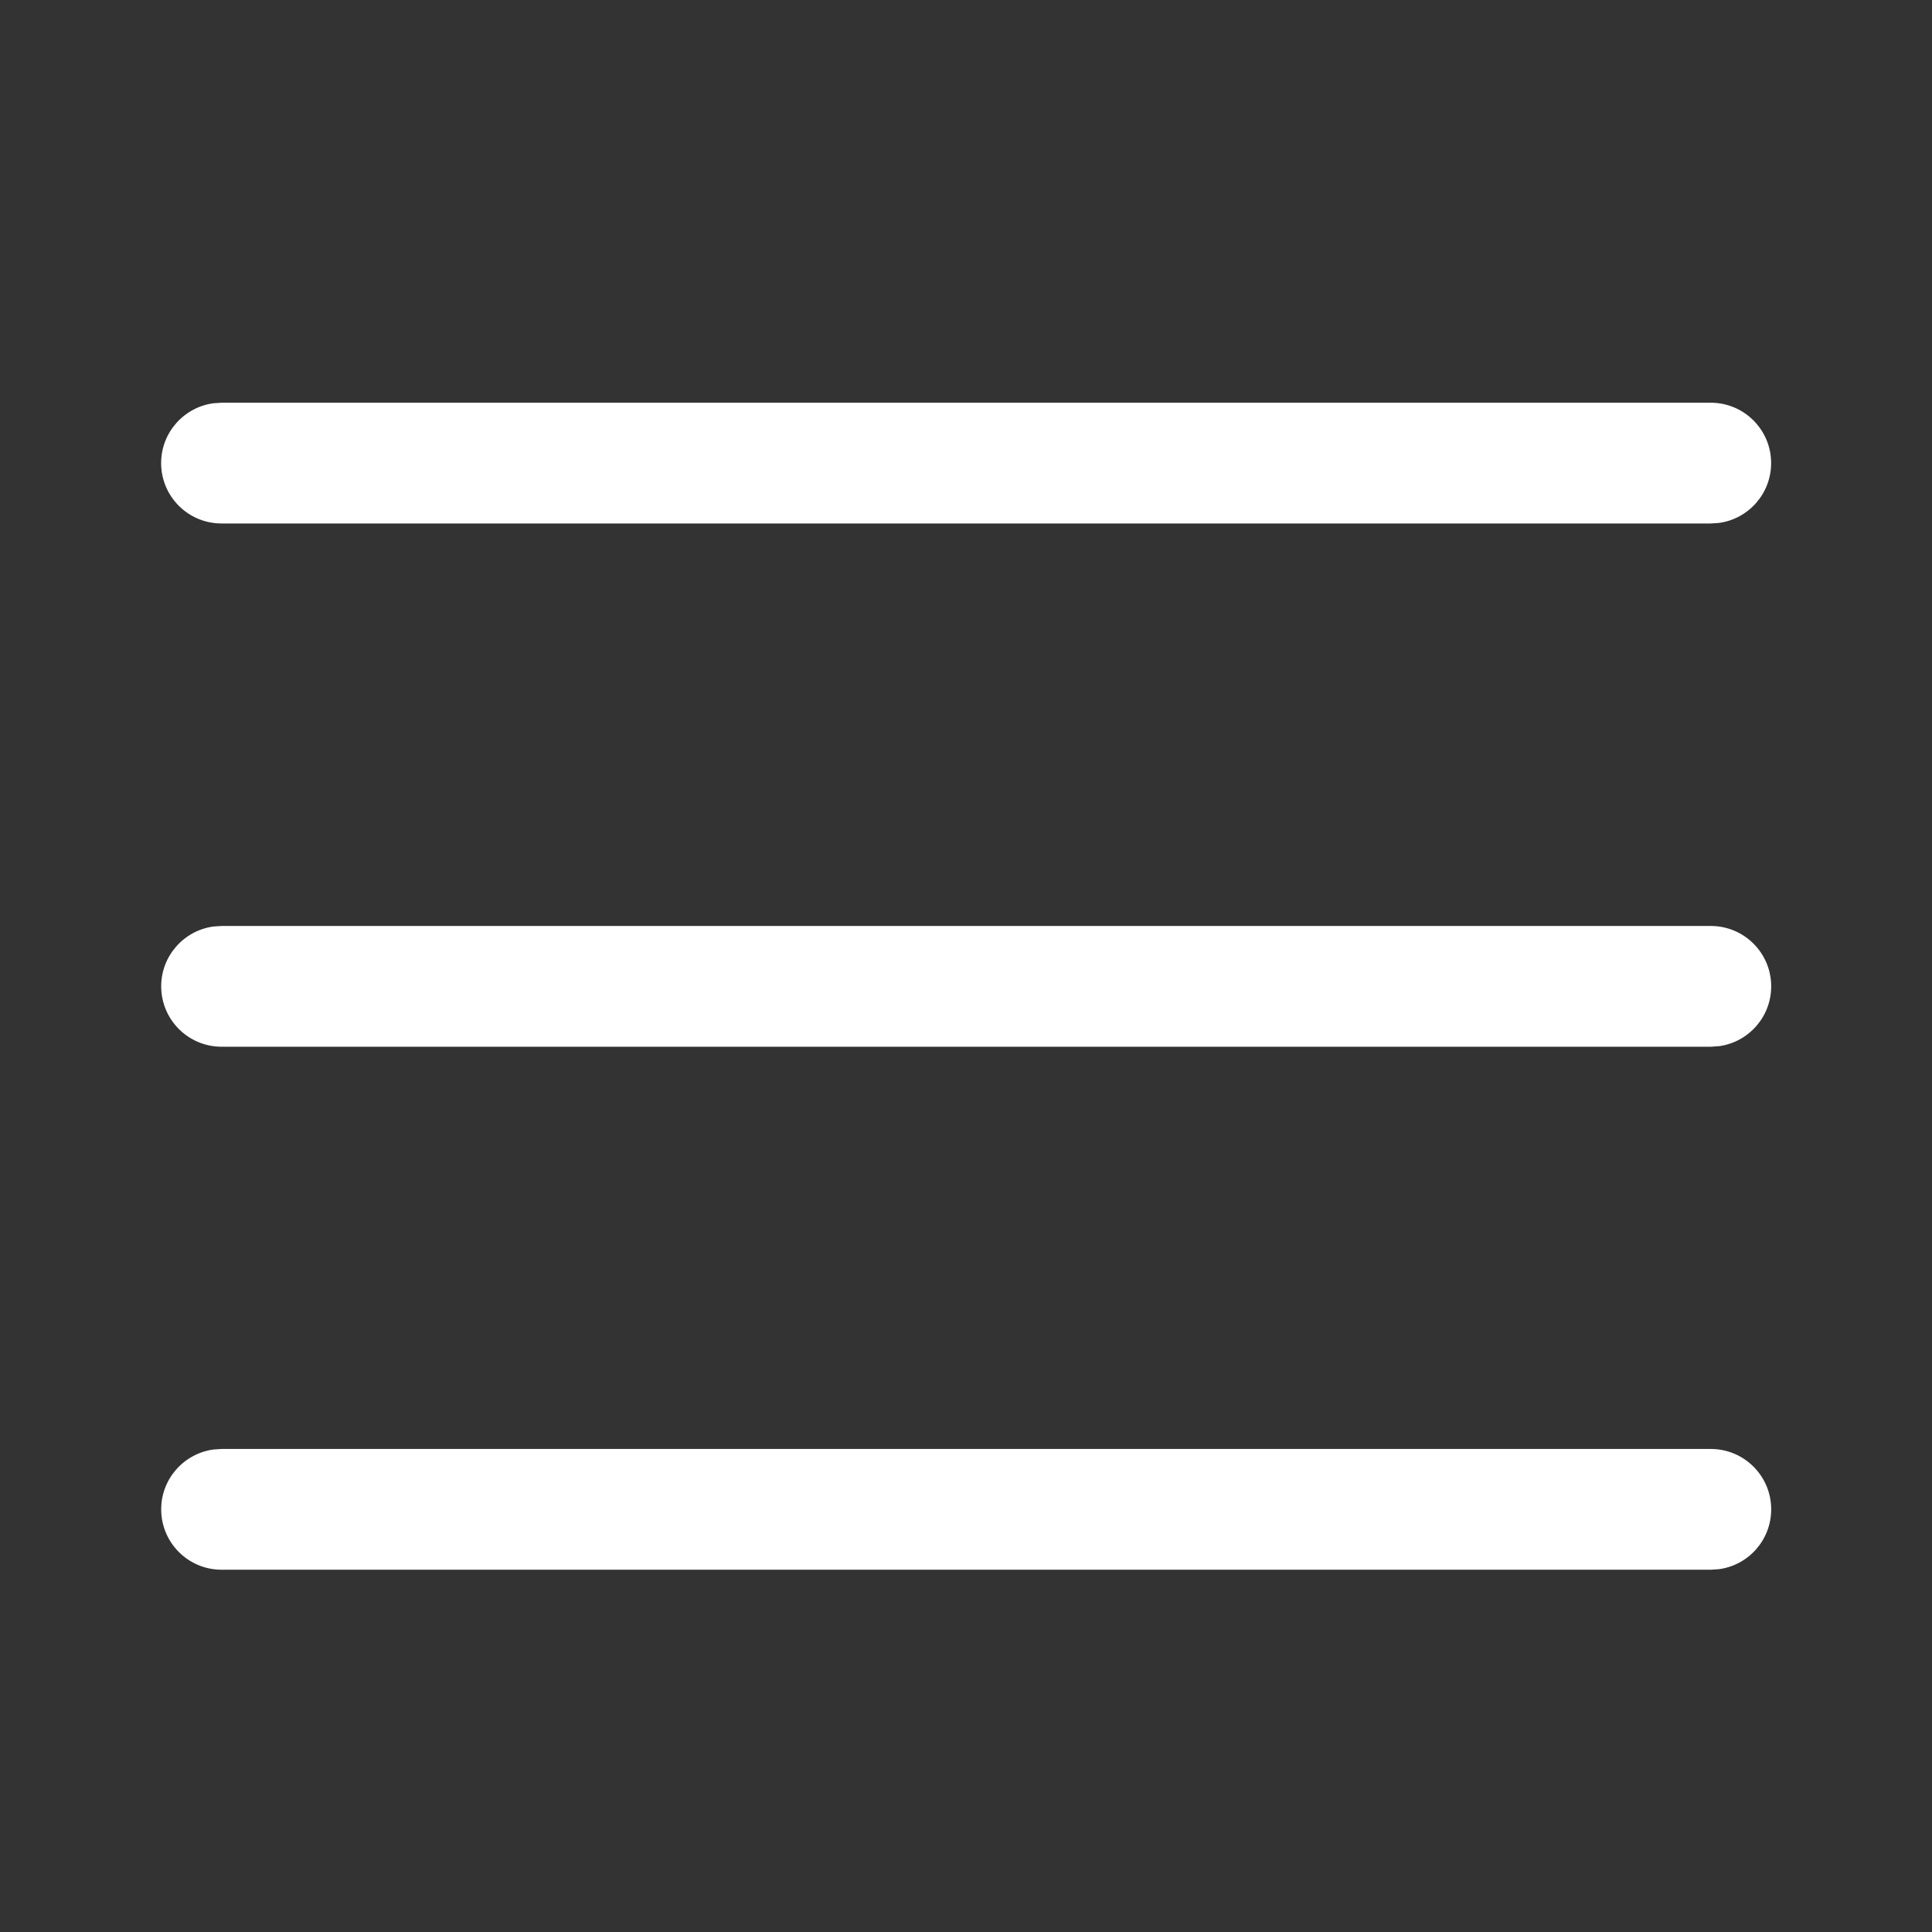 <svg width="60" height="60" viewBox="0 0 60 60" fill="none" xmlns="http://www.w3.org/2000/svg">
<rect x="0" y="0" width="60" height="60" fill="#333333" stroke="none"/>
<path d="M6.881 44.999H53.131C54.167 44.999 55.006 45.839 55.006 46.874C55.006 47.824 54.301 48.608 53.386 48.732L53.131 48.749H6.881C5.846 48.749 5.006 47.91 5.006 46.874C5.006 45.925 5.712 45.141 6.627 45.016L6.881 44.999H53.131H6.881ZM6.881 28.757H53.131C54.167 28.757 55.006 29.596 55.006 30.632C55.006 31.581 54.301 32.365 53.386 32.49L53.131 32.507H6.881C5.846 32.507 5.006 31.667 5.006 30.632C5.006 29.683 5.712 28.898 6.627 28.774L6.881 28.757H53.131H6.881ZM6.879 12.507H53.129C54.165 12.507 55.004 13.347 55.004 14.382C55.004 15.332 54.299 16.116 53.384 16.24L53.129 16.257H6.879C5.844 16.257 5.004 15.418 5.004 14.382C5.004 13.433 5.71 12.649 6.625 12.524L6.879 12.507H53.129H6.879Z" fill="#ffffff"/>
</svg>

